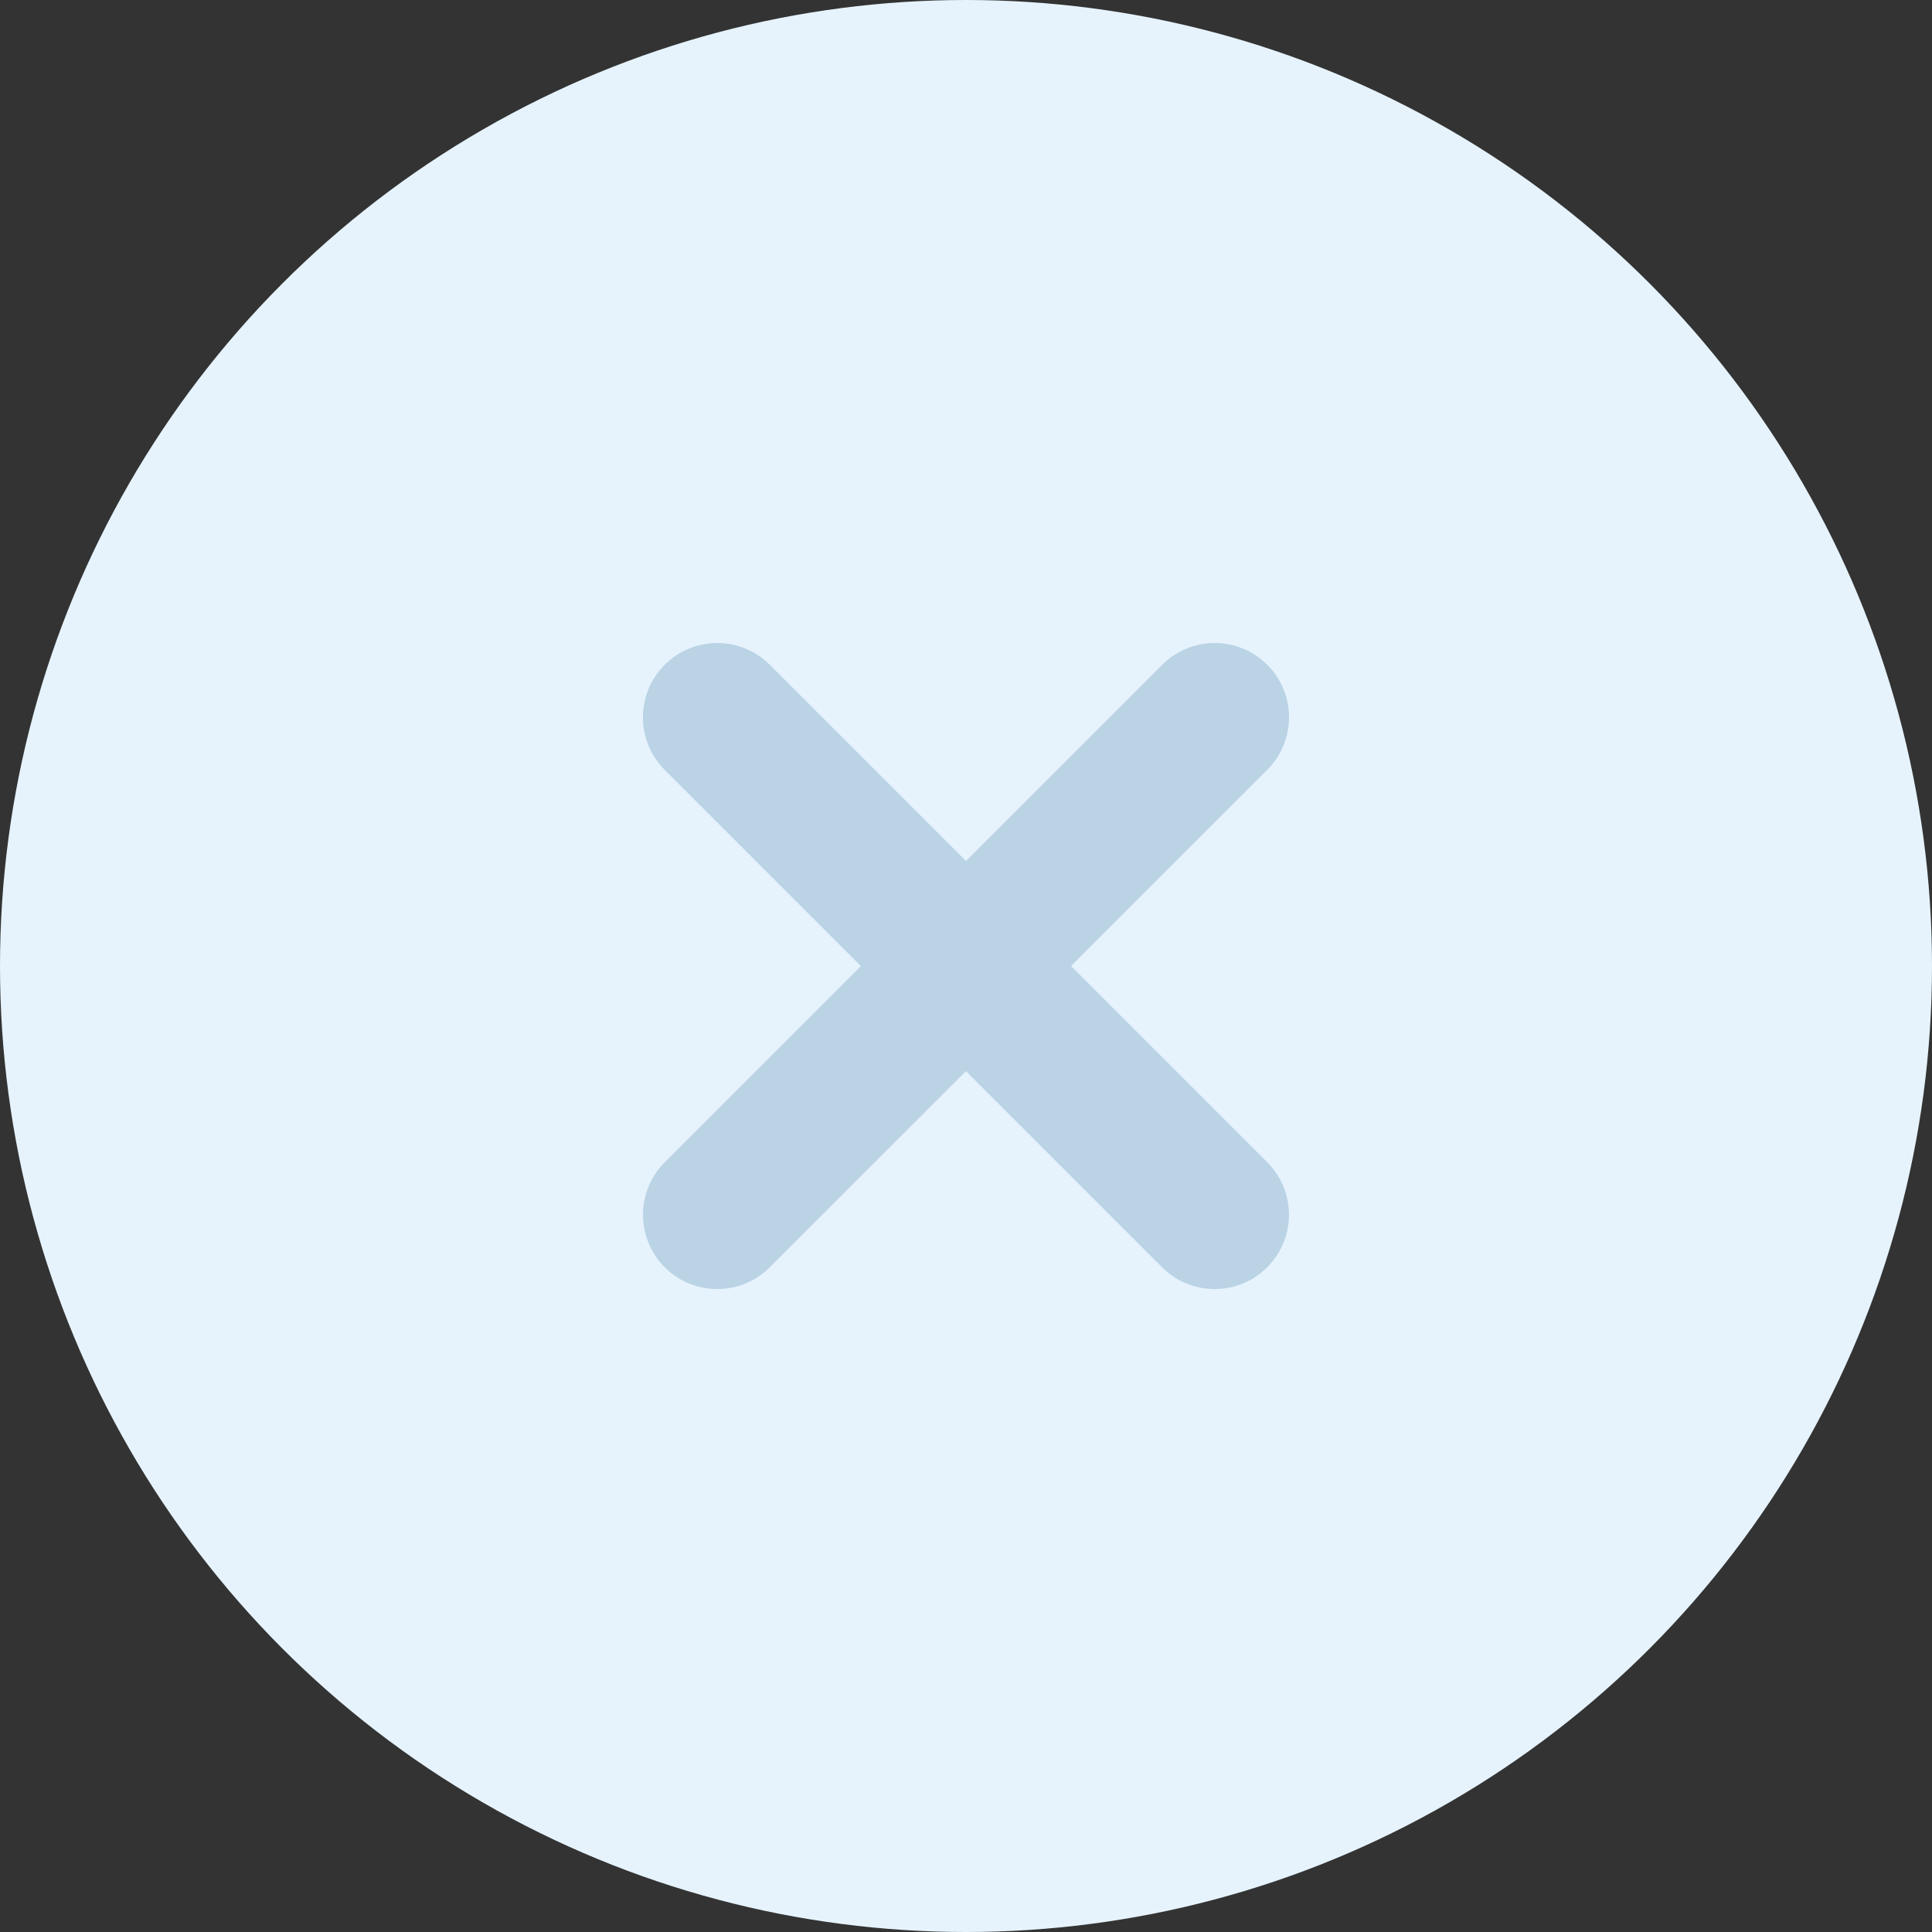 <svg xmlns="http://www.w3.org/2000/svg" width="26" height="26" viewBox="0 0 26 26">
  <rect x="0" y="0" width="26" height="26" fill="#333333" stroke="none"/>
  <g id="cross-icon" transform="translate(-1272 -38)">
    <g id="Group_80281" data-name="Group 80281" transform="translate(1230.1 -67.119)">
      <g id="Group_80251" data-name="Group 80251" transform="translate(42 105.219)">
        <circle id="Ellipse_114" data-name="Ellipse 114" cx="13" cy="13" r="13" transform="translate(-0.1 -0.1)" fill="#e6f3fd"/>
      </g>
    </g>
    <g id="Group_80282" data-name="Group 80282" transform="translate(648.25 -1918.269) rotate(45)">
      <line id="Line_5" data-name="Line 5" y2="9.467" transform="translate(1842.734 937.5)" fill="none" stroke="#bad3e5" stroke-linecap="round" stroke-width="2"/>
      <line id="Line_6" data-name="Line 6" y2="9.467" transform="translate(1847.467 942.234) rotate(90)" fill="none" stroke="#bad3e5" stroke-linecap="round" stroke-width="2"/>
    </g>
  </g>
</svg>
